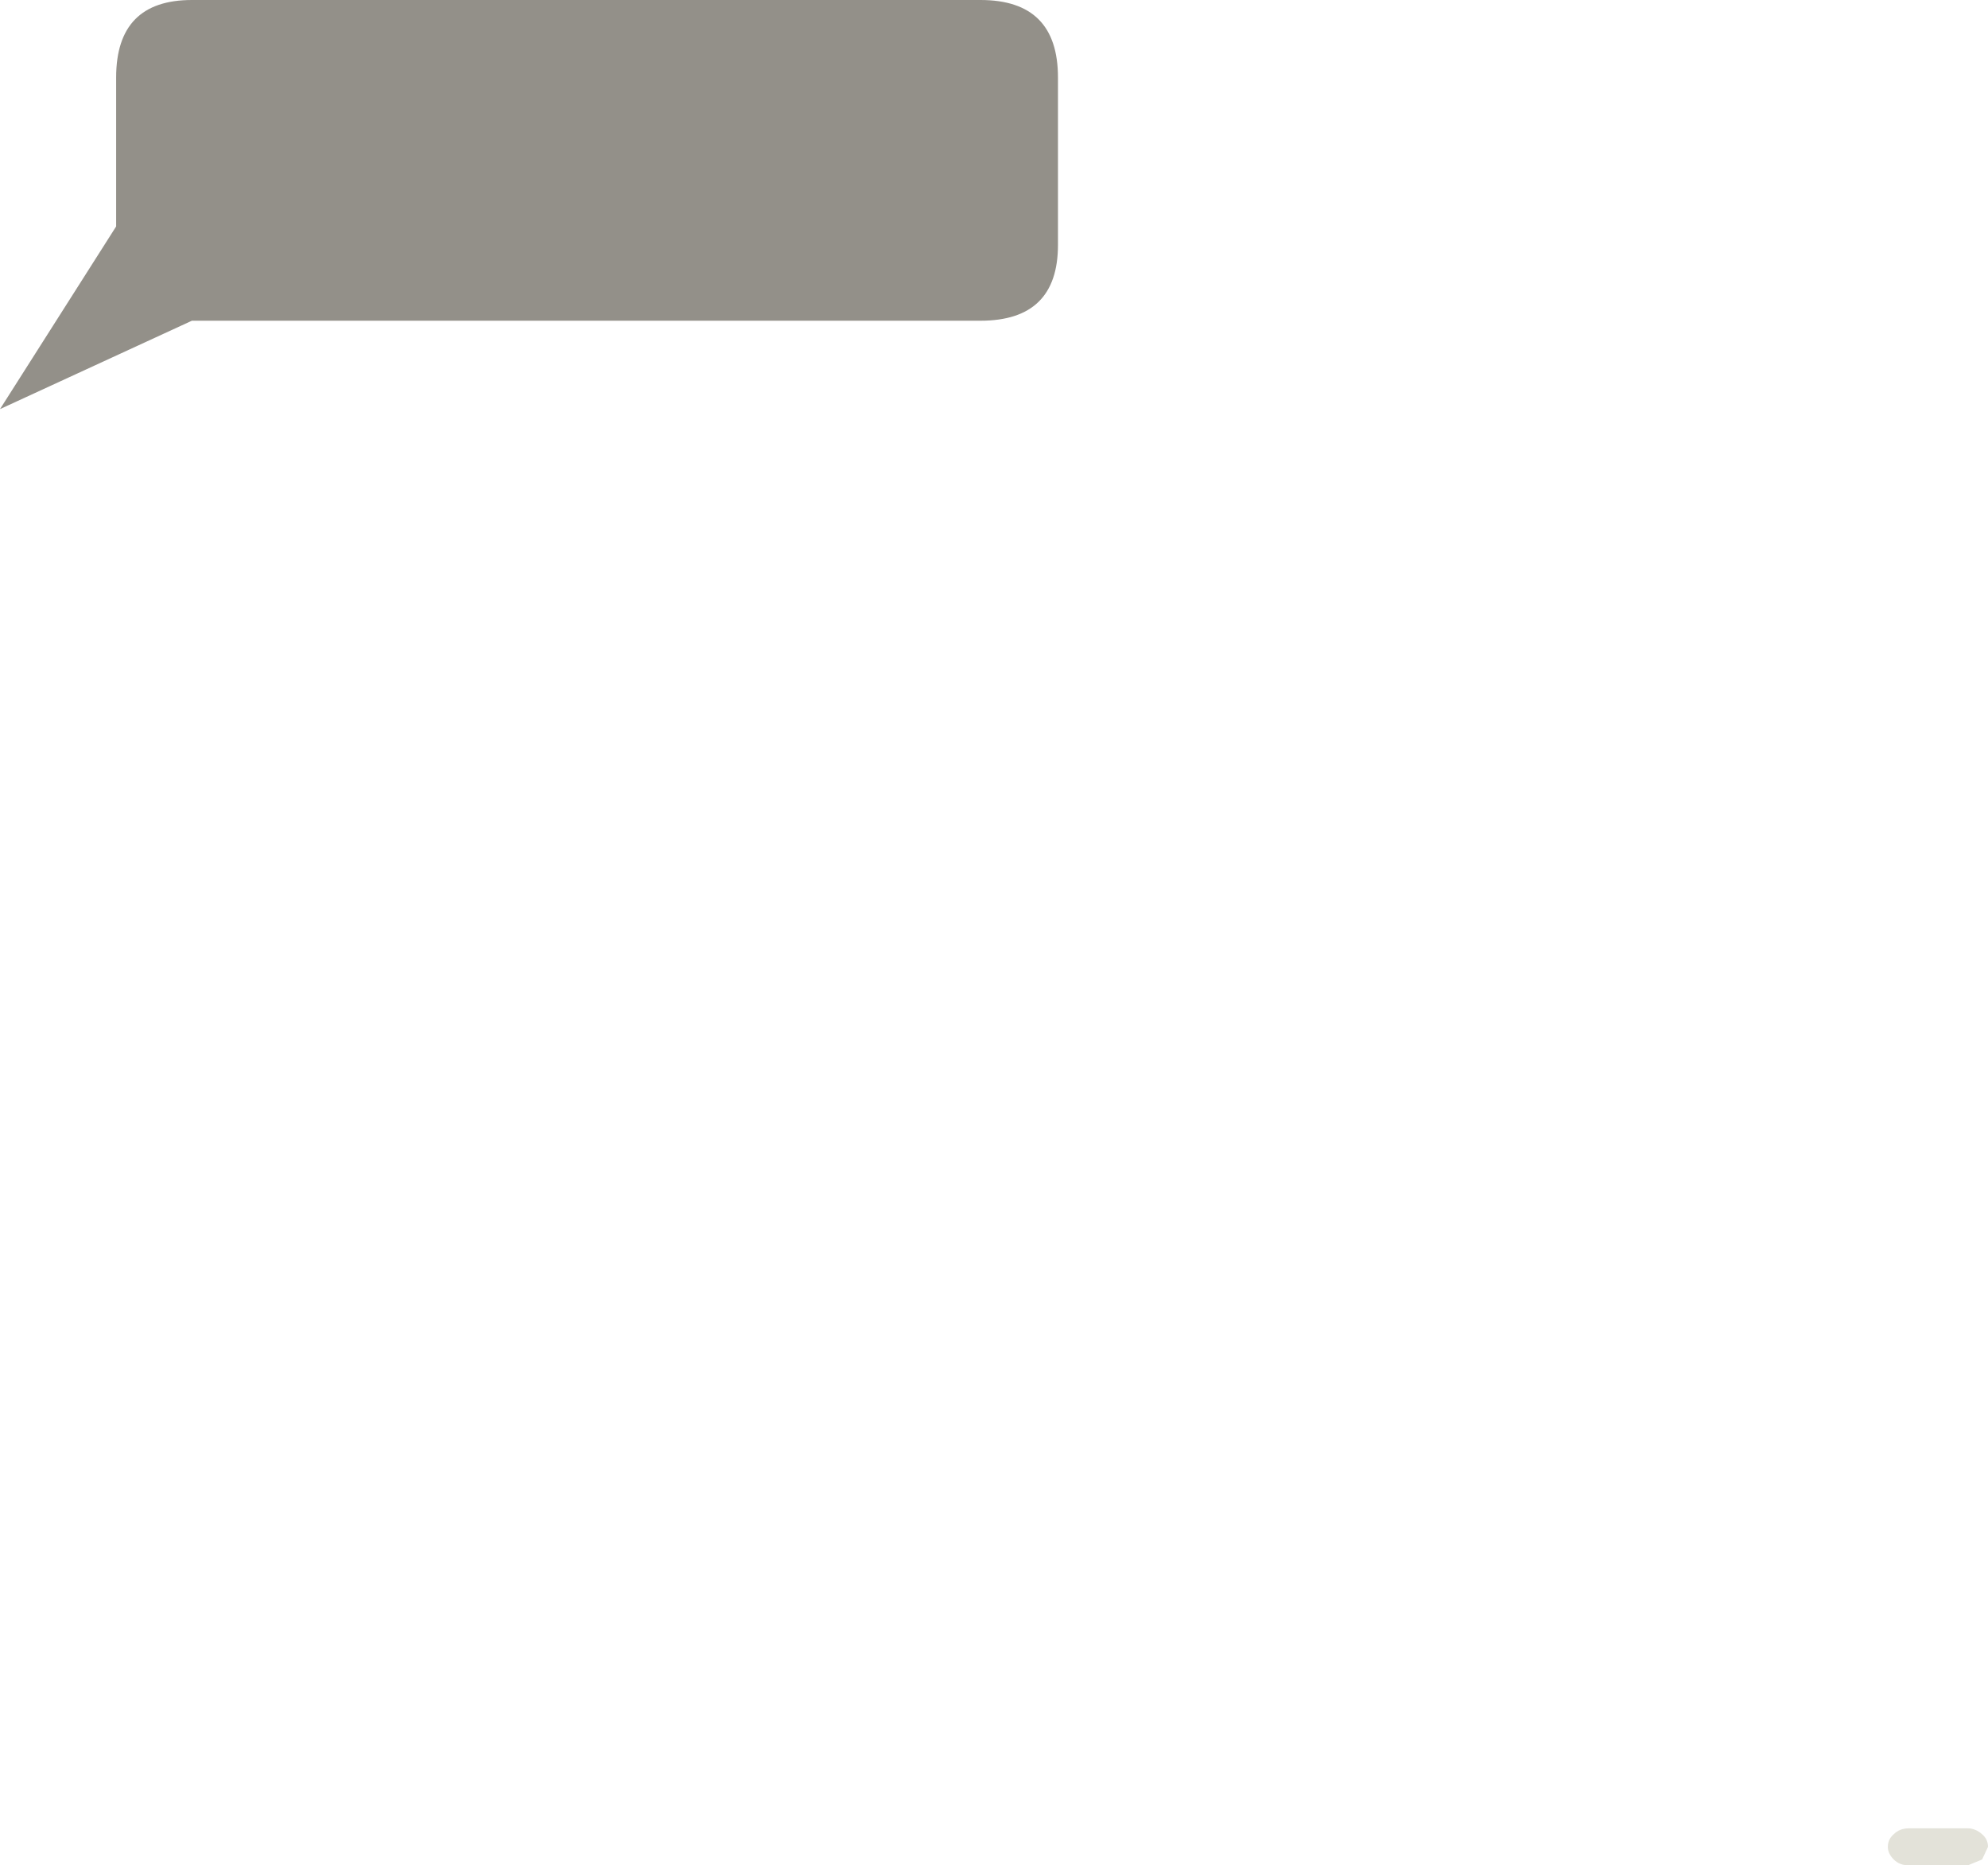 <?xml version="1.0" encoding="UTF-8" standalone="no"?>
<svg xmlns:xlink="http://www.w3.org/1999/xlink" height="110.8px" width="118.1px" xmlns="http://www.w3.org/2000/svg">
  <g transform="matrix(1, 0, 0, 1, -86.75, -335.15)">
    <path d="M204.5 444.1 Q204.85 444.4 204.85 444.85 L204.5 445.6 203.65 445.95 200.15 445.95 Q199.6 445.95 199.25 445.6 198.9 445.25 198.9 444.85 198.9 444.4 199.25 444.1 199.6 443.75 200.15 443.75 L203.65 443.75 Q204.1 443.75 204.5 444.1" fill="#e3e2d9" fill-rule="evenodd" stroke="none"/>
    <path d="M145.0 335.15 Q149.6 335.15 149.6 339.75 L149.6 349.7 Q149.6 354.2 145.0 354.2 L98.15 354.2 86.75 359.45 93.65 348.6 93.65 339.75 Q93.65 335.15 98.15 335.15 L145.0 335.15" fill="#939089" fill-rule="evenodd" stroke="none"/>
  </g>
</svg>
